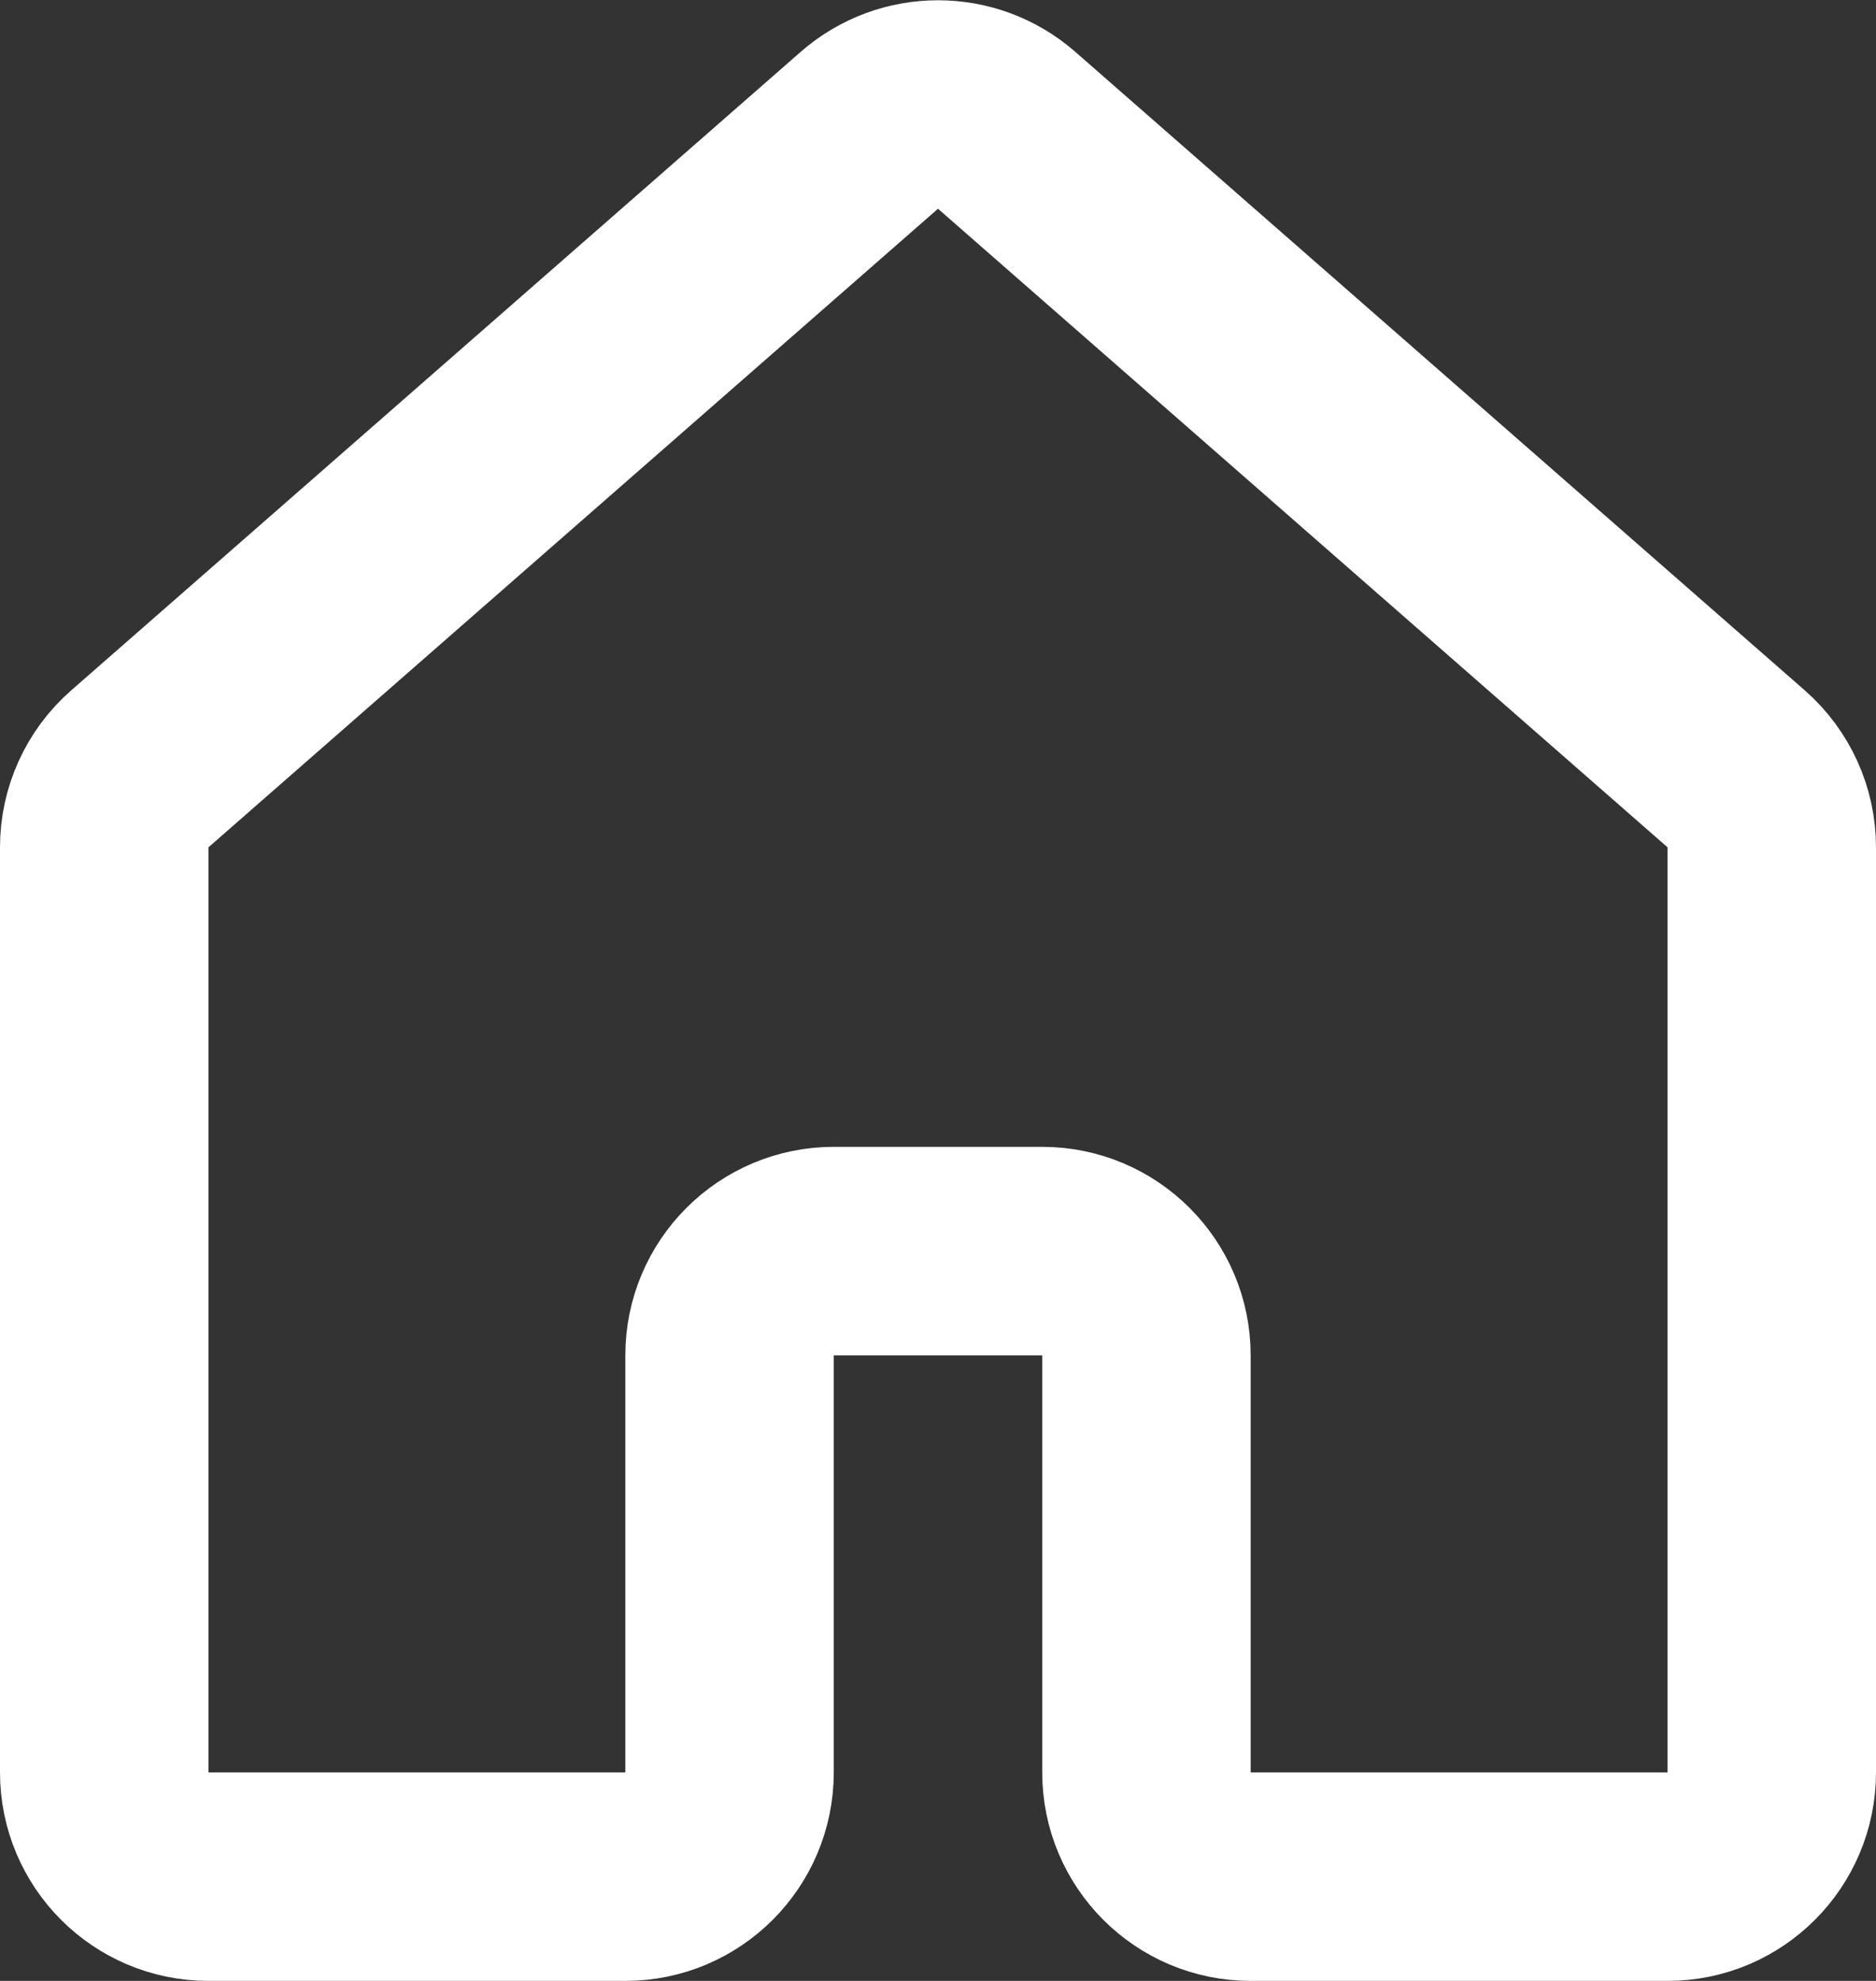 <svg width="18" height="19" viewBox="0 0 18 19" fill="none" xmlns="http://www.w3.org/2000/svg">
<rect x="0" y="0" width="18" height="19" fill="#333333" stroke="none"/>
<path d="M16.659 7.375L9.659 1.25C9.281 0.92 8.719 0.92 8.341 1.25L1.341 7.375C1.124 7.565 1 7.839 1 8.127V17C1 17.552 1.448 18 2 18H6C6.552 18 7 17.552 7 17V13C7 12.448 7.448 12 8 12H10C10.552 12 11 12.448 11 13V17C11 17.552 11.448 18 12 18H16C16.552 18 17 17.552 17 17V8.127C17 7.839 16.875 7.565 16.659 7.375Z" stroke="white" stroke-width="2" stroke-linecap="round" stroke-linejoin="round"/>
</svg>
